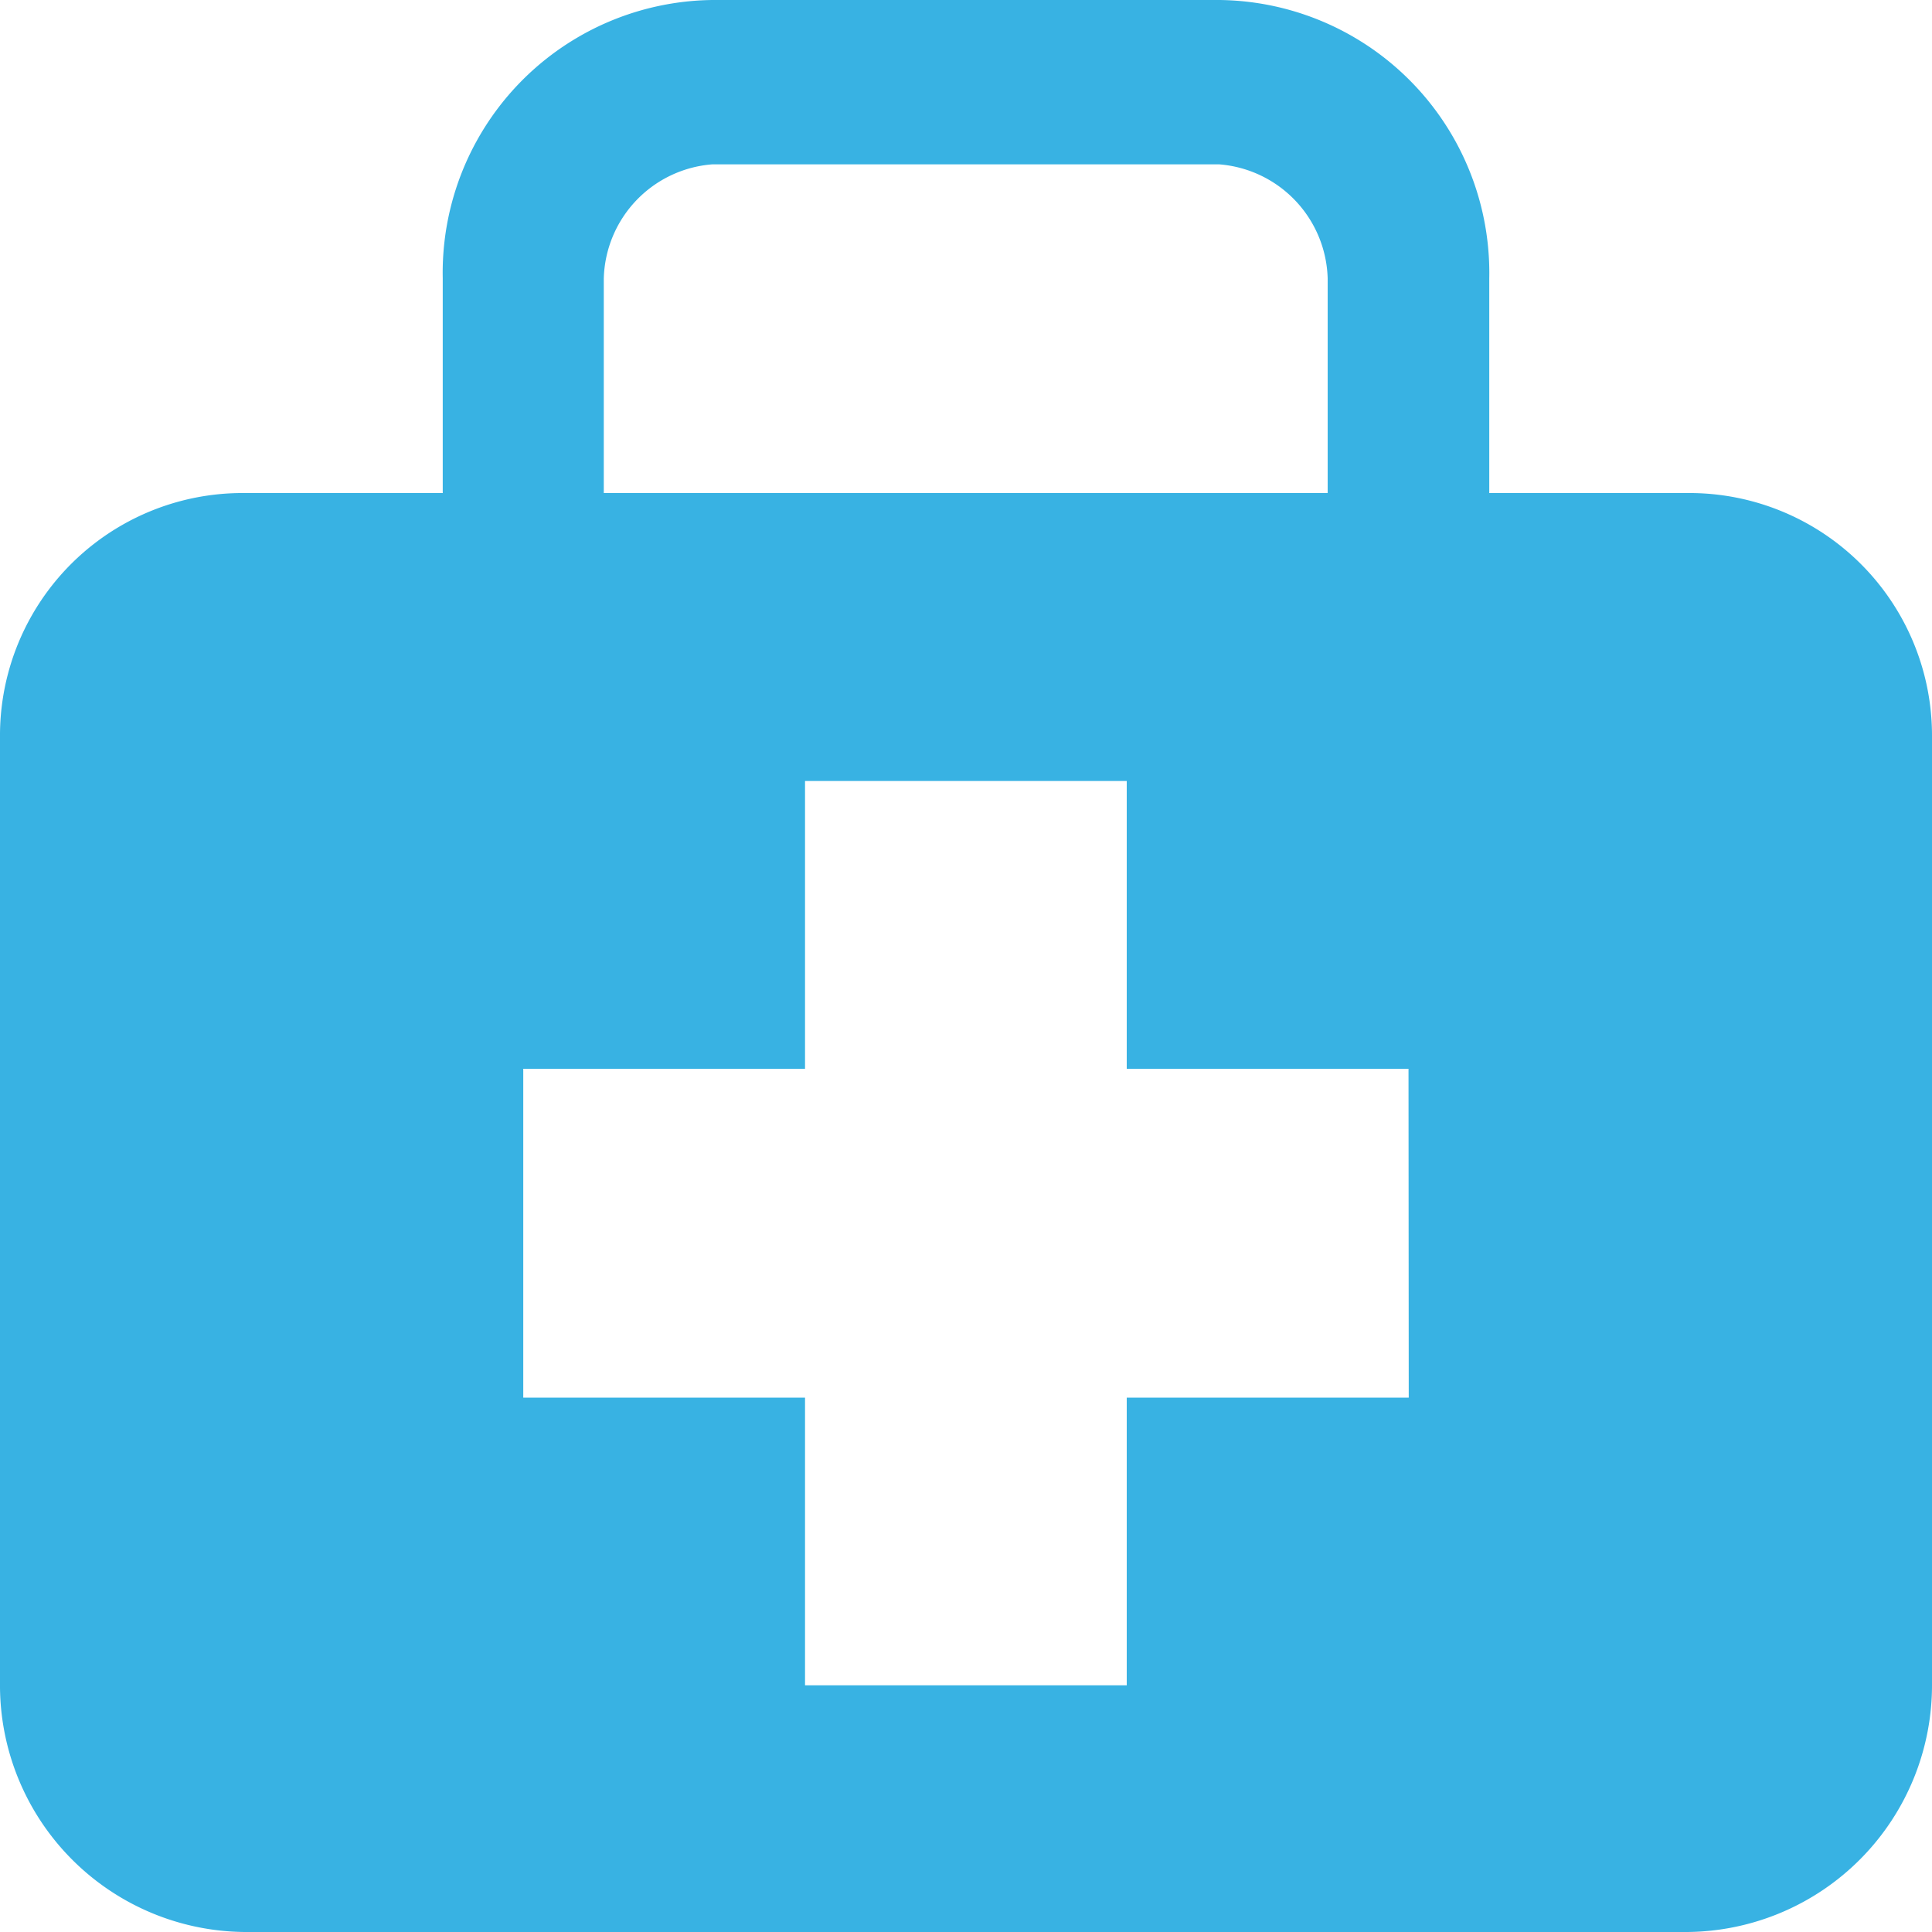 <svg xmlns="http://www.w3.org/2000/svg" width="25" height="25" viewBox="0 0 25 25">
  <path id="Icon_map-doctor" data-name="Icon map-doctor" d="M22.555,7.1H19.991V4.323A3.532,3.532,0,0,0,16.5.72H9.936a3.531,3.531,0,0,0-3.487,3.6V7.1H3.884A3.138,3.138,0,0,0,.72,10.261V22.5A3.193,3.193,0,0,0,3.884,25.72H22.555A3.194,3.194,0,0,0,25.72,22.5V10.261A3.139,3.139,0,0,0,22.555,7.1ZM8.533,4.323a1.522,1.522,0,0,1,1.4-1.476H16.5a1.523,1.523,0,0,1,1.4,1.476V7.1H8.533ZM18.949,18.805H15.3v3.723H11.137V18.805H7.491V14.55h3.646V10.826H15.3V14.55h3.646Z" transform="translate(-0.72 -0.72)" fill="#38b2e3"/>
</svg>
